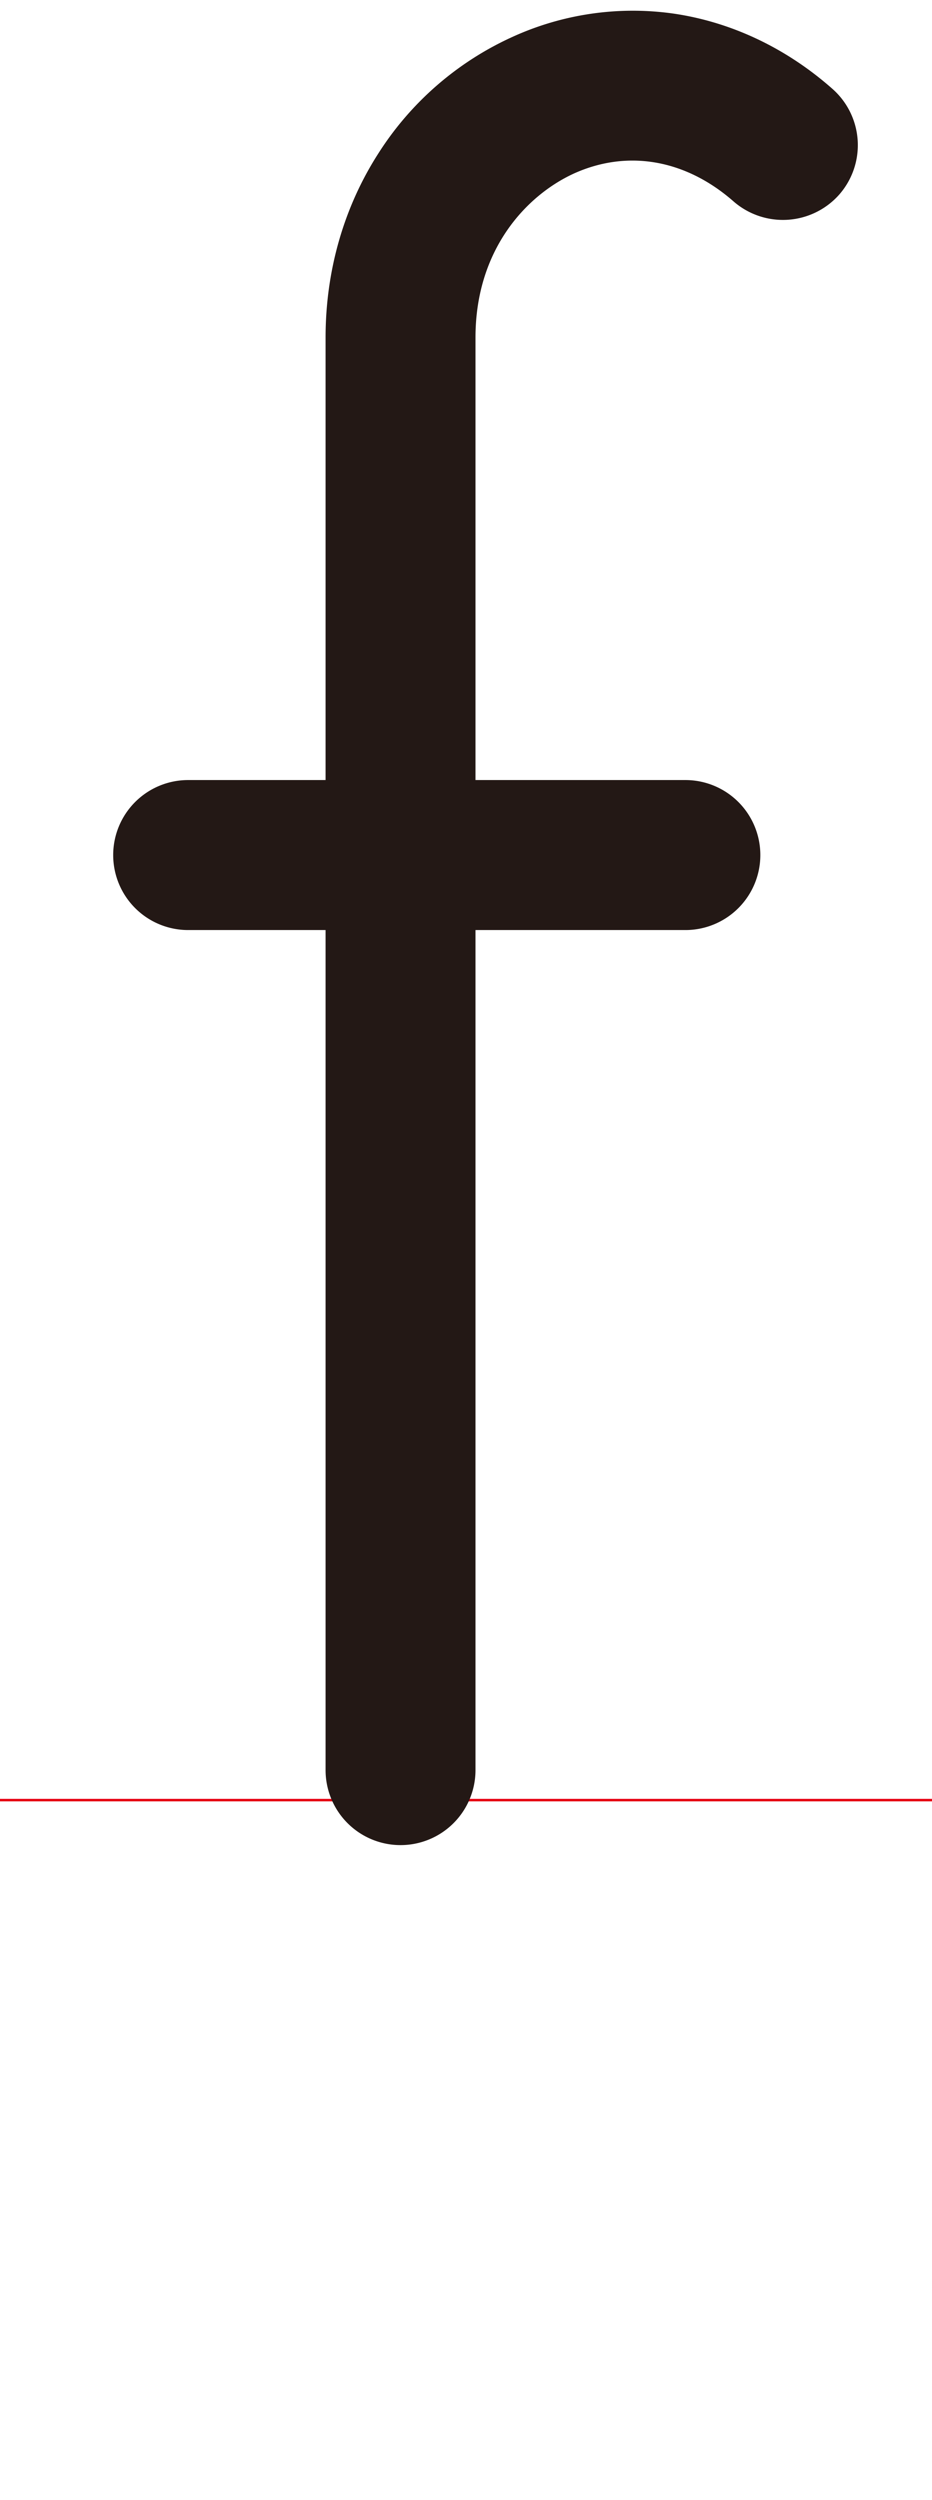 <svg xmlns="http://www.w3.org/2000/svg" viewBox="0 0 373 1000"><title>0066</title><line x1="-9712.7" y1="720" x2="637.3" y2="720" style="fill:none;stroke:#e60012;stroke-miterlimit:10"/><path d="M335.9,77.8a30.1,30.1,0,0,1-42.4,2.7c-19.1-16.7-42.3-20.8-63.8-11.1-19,8.7-39.4,30.4-39.4,65.6V312h84a30,30,0,0,1,0,60h-84V708a30,30,0,0,1-60,0V372h-55a30,30,0,0,1,0-60h55V135c0-26.7,7.3-52.1,21.1-73.6A124.6,124.6,0,0,1,205,14.8a116.1,116.1,0,0,1,64.3-9.4c23,3.3,45.1,13.6,63.8,30.1A30,30,0,0,1,335.9,77.8Z" style="fill:#231815"/></svg>